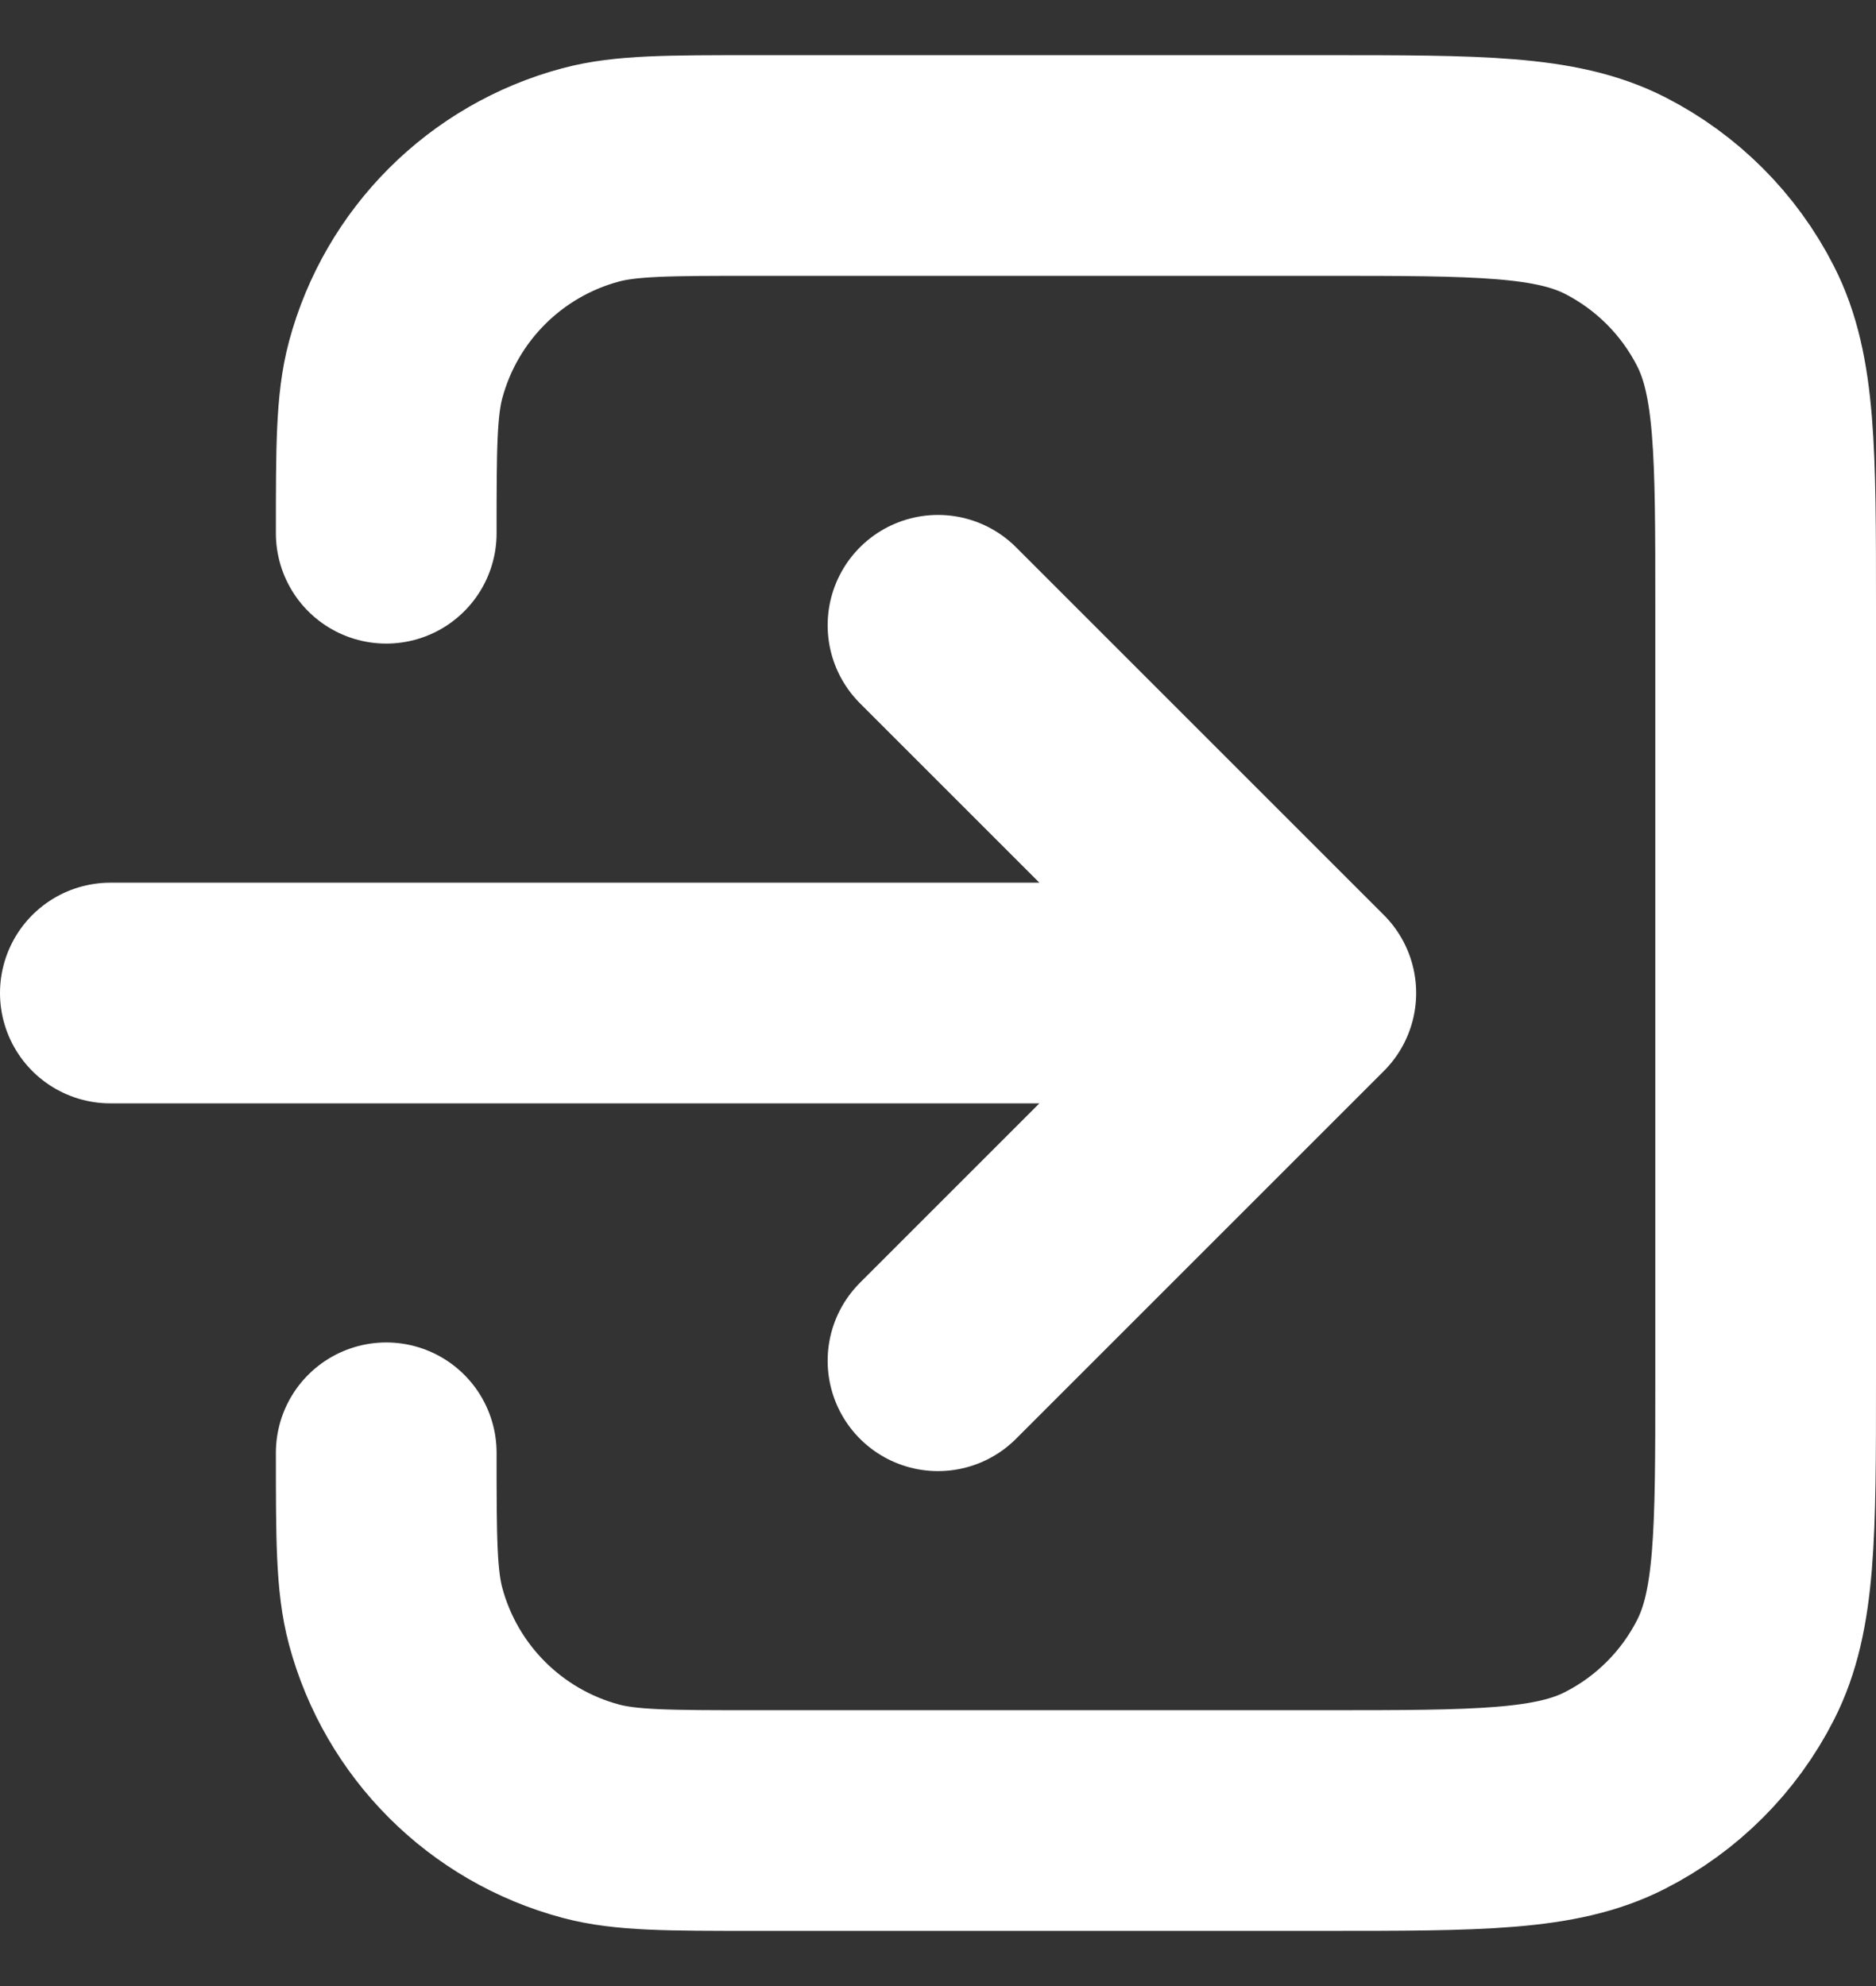 <svg width="17" height="18" viewBox="0 0 17 18" fill="none" xmlns="http://www.w3.org/2000/svg">
<rect x="0" y="0" width="17" height="18" fill="#333333" stroke="none"/>
<path d="M3.5 13.167C3.5 13.942 3.5 14.329 3.585 14.647C3.816 15.51 4.49 16.184 5.353 16.415C5.671 16.5 6.058 16.5 6.833 16.5H12C13.4 16.5 14.1 16.5 14.635 16.227C15.105 15.988 15.488 15.605 15.727 15.135C16 14.6 16 13.9 16 12.5V5.5C16 4.1 16 3.4 15.727 2.865C15.488 2.395 15.105 2.012 14.635 1.772C14.1 1.5 13.4 1.5 12 1.5H6.833C6.058 1.5 5.671 1.5 5.353 1.585C4.49 1.816 3.816 2.49 3.585 3.353C3.5 3.671 3.5 4.058 3.5 4.833M8.5 5.667L11.833 9M11.833 9L8.5 12.333M11.833 9H1" stroke="white" stroke-width="2" stroke-linecap="round" stroke-linejoin="round"/>
</svg>
